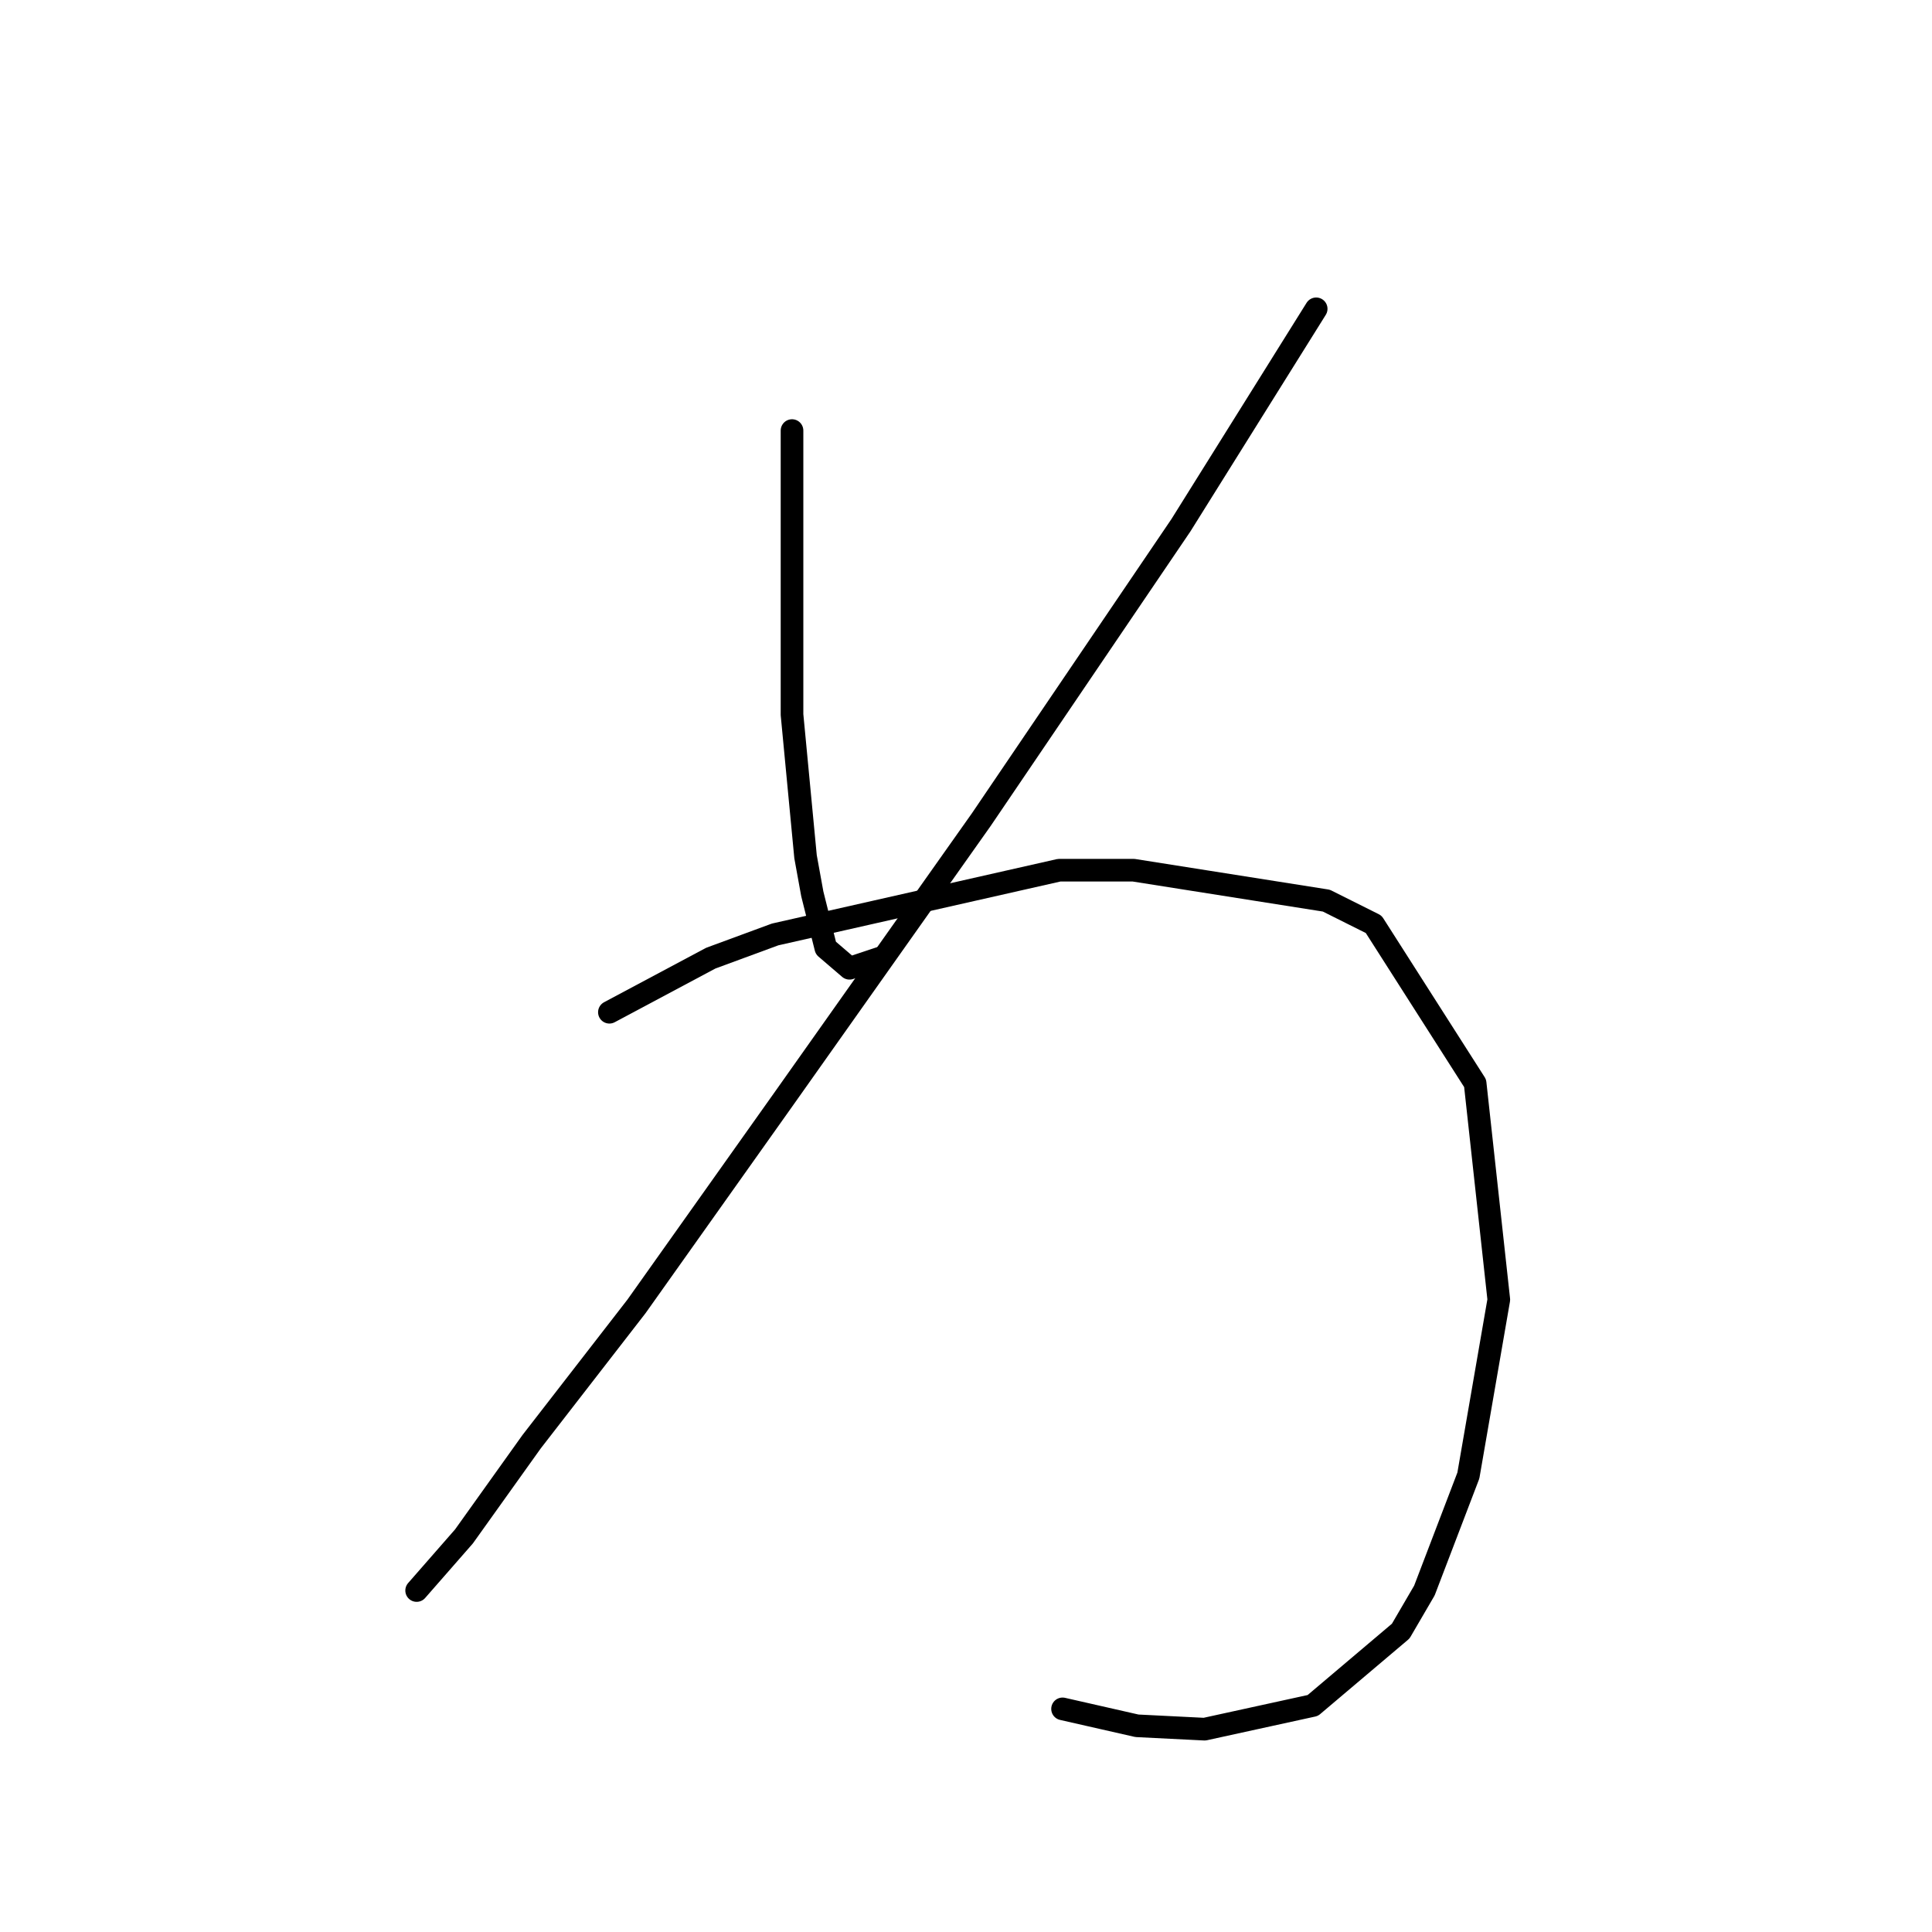 <?xml version="1.0" standalone="no"?>
    <svg width="256" height="256" xmlns="http://www.w3.org/2000/svg" version="1.1">
    <polyline stroke="black" stroke-width="3" stroke-linecap="round" fill="transparent" stroke-linejoin="round" points="104.946 57.053 104.946 72.288 104.946 87.524 104.946 94.694 106.738 113.514 107.634 118.443 109.427 125.612 112.563 128.301 116.596 126.957 116.596 126.957 " />
        <polyline stroke="black" stroke-width="3" stroke-linecap="round" fill="transparent" stroke-linejoin="round" points="174.401 40.921 165.439 55.261 156.477 69.6 130.039 108.585 104.05 145.329 84.333 173.111 70.442 191.035 61.48 203.582 55.207 210.752 55.207 210.752 " />
        <polyline stroke="black" stroke-width="3" stroke-linecap="round" fill="transparent" stroke-linejoin="round" points="80.748 134.126 87.47 130.542 94.191 126.957 102.705 123.82 140.346 115.306 150.204 115.306 175.746 119.339 182.019 122.476 195.462 143.536 198.599 172.215 194.566 195.516 188.741 210.752 185.604 216.129 173.953 225.987 159.614 229.124 150.652 228.676 140.794 226.435 140.794 226.435 " />
        </svg>
